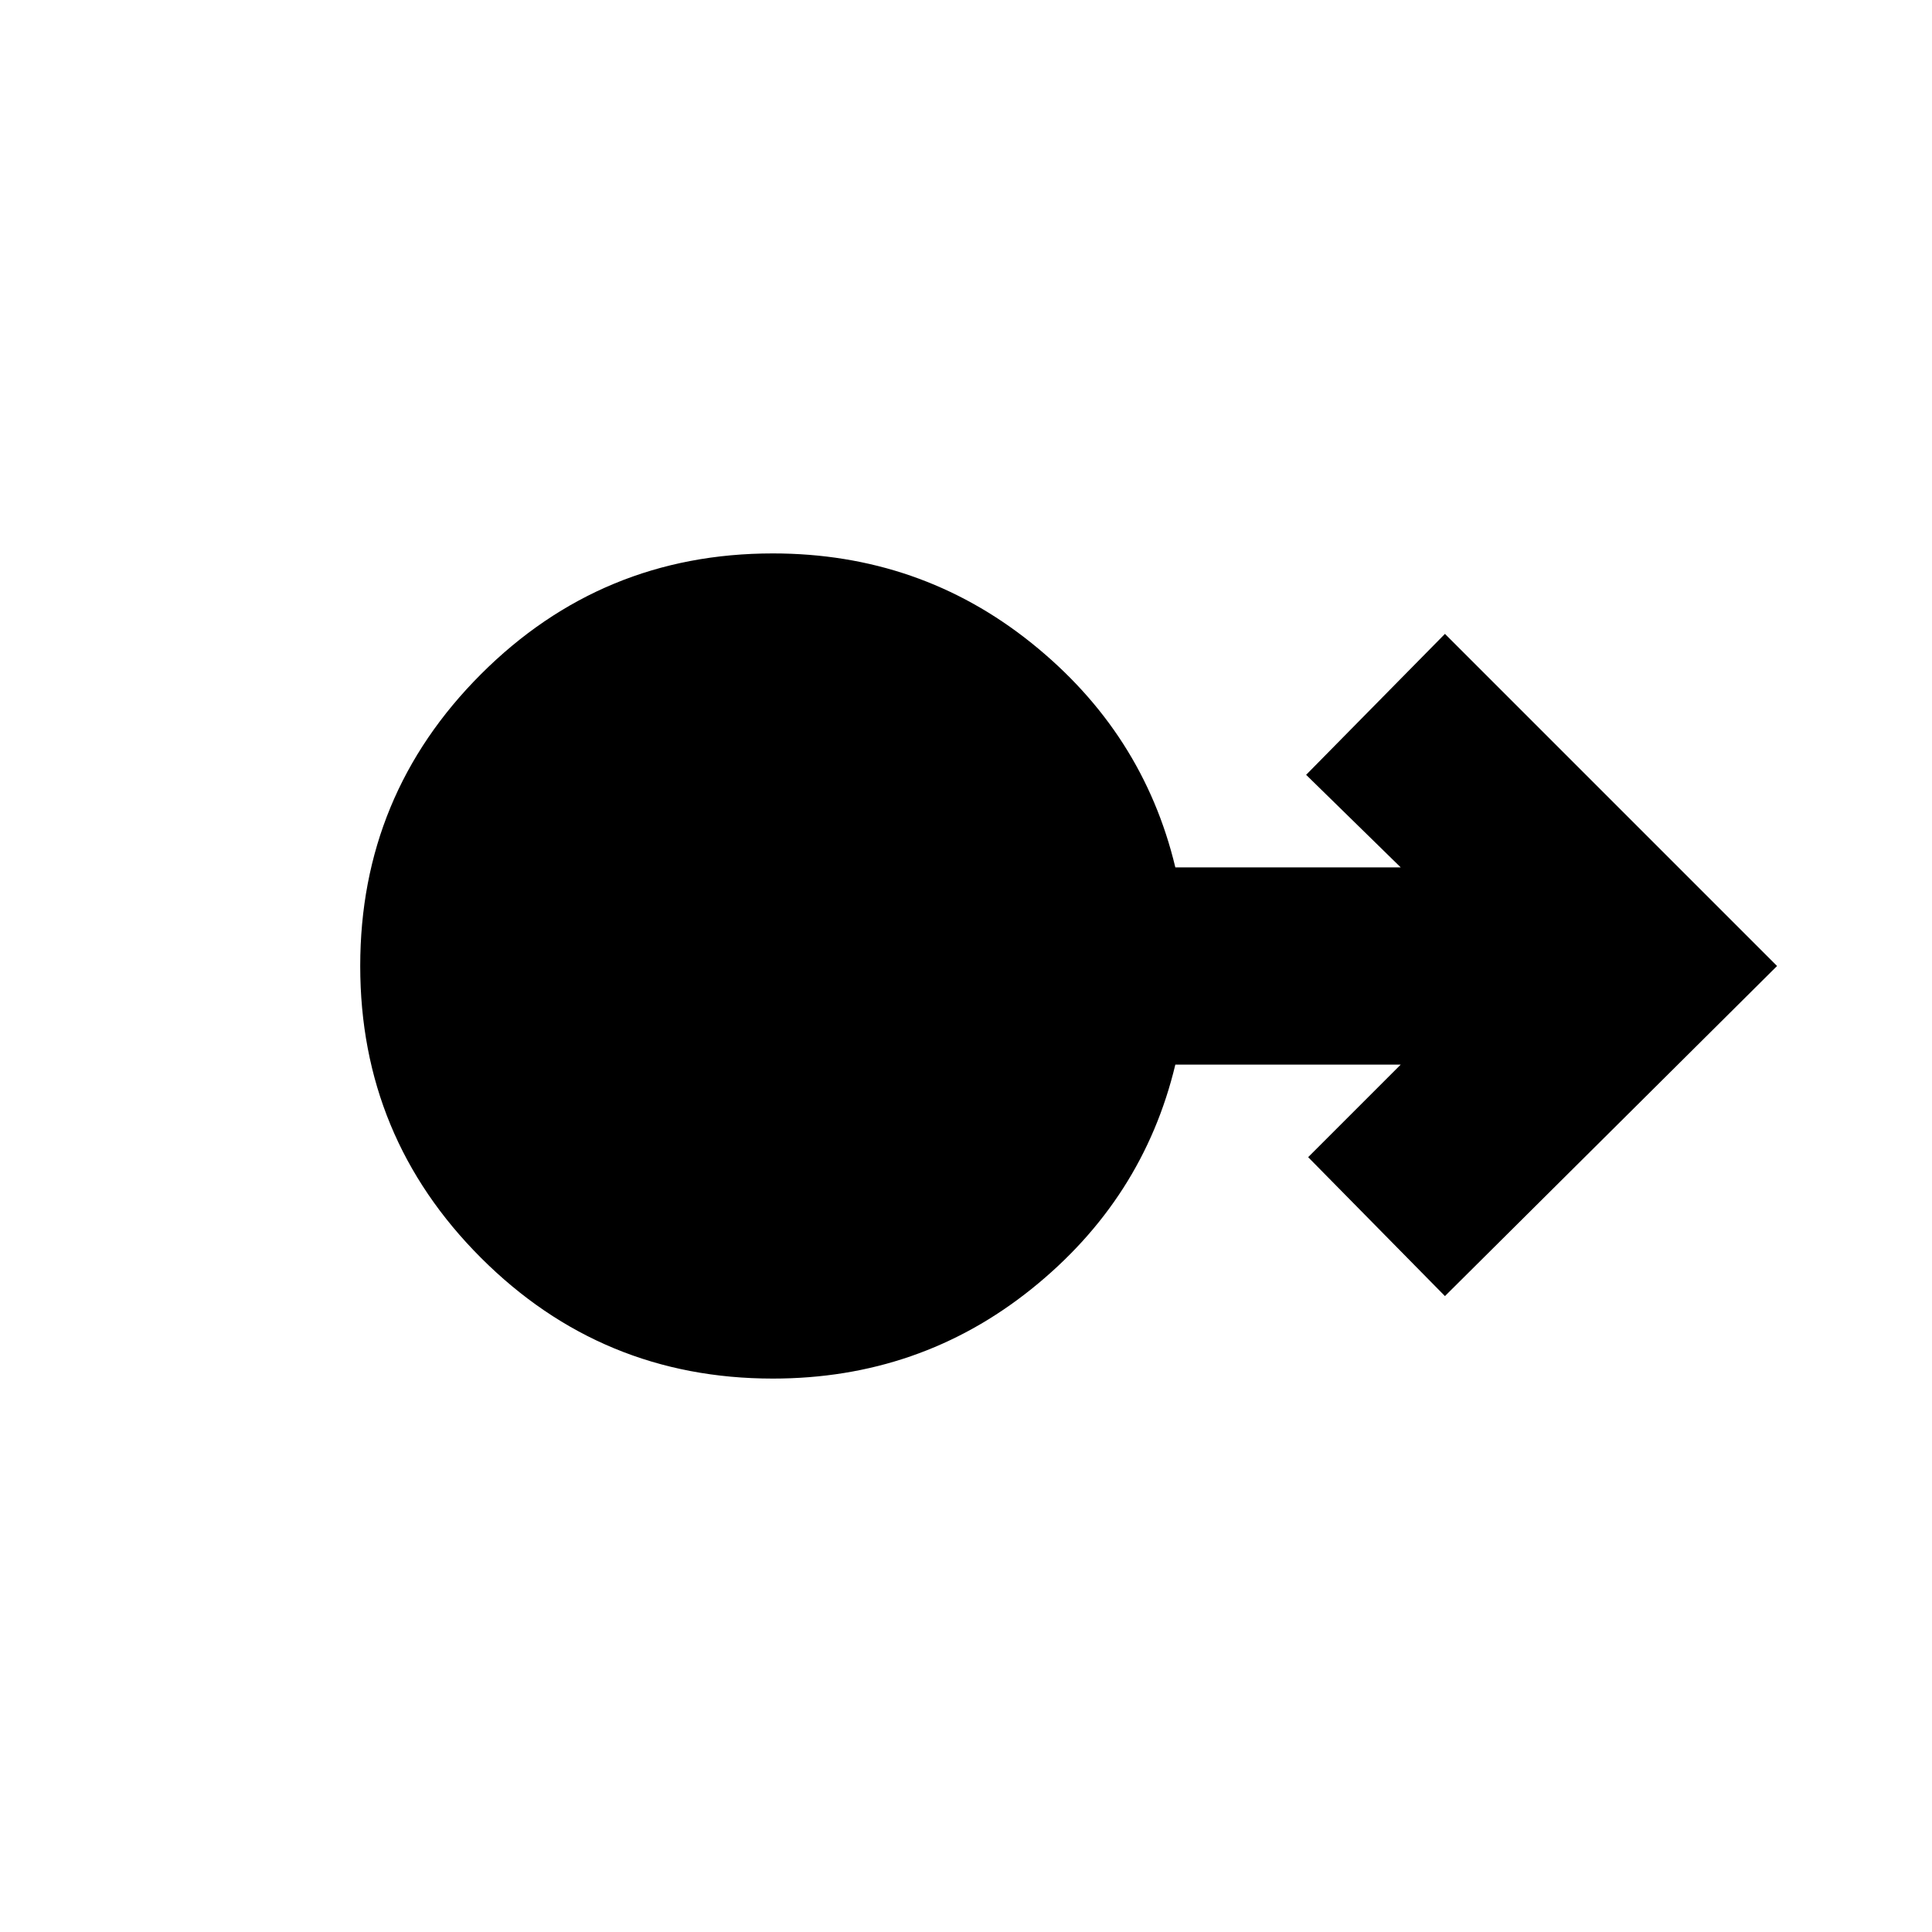<svg xmlns="http://www.w3.org/2000/svg" height="20" width="20"><path d="M8 14.271q-1.771 0-3.021-1.25T3.729 10q0-1.771 1.25-3.021T8 5.729q1.521 0 2.677.927 1.156.927 1.49 2.323H14.5l-.979-.958 1.437-1.459L18.396 10l-3.438 3.417-1.416-1.438.958-.958h-2.333q-.334 1.396-1.49 2.323T8 14.271Z"/></svg>